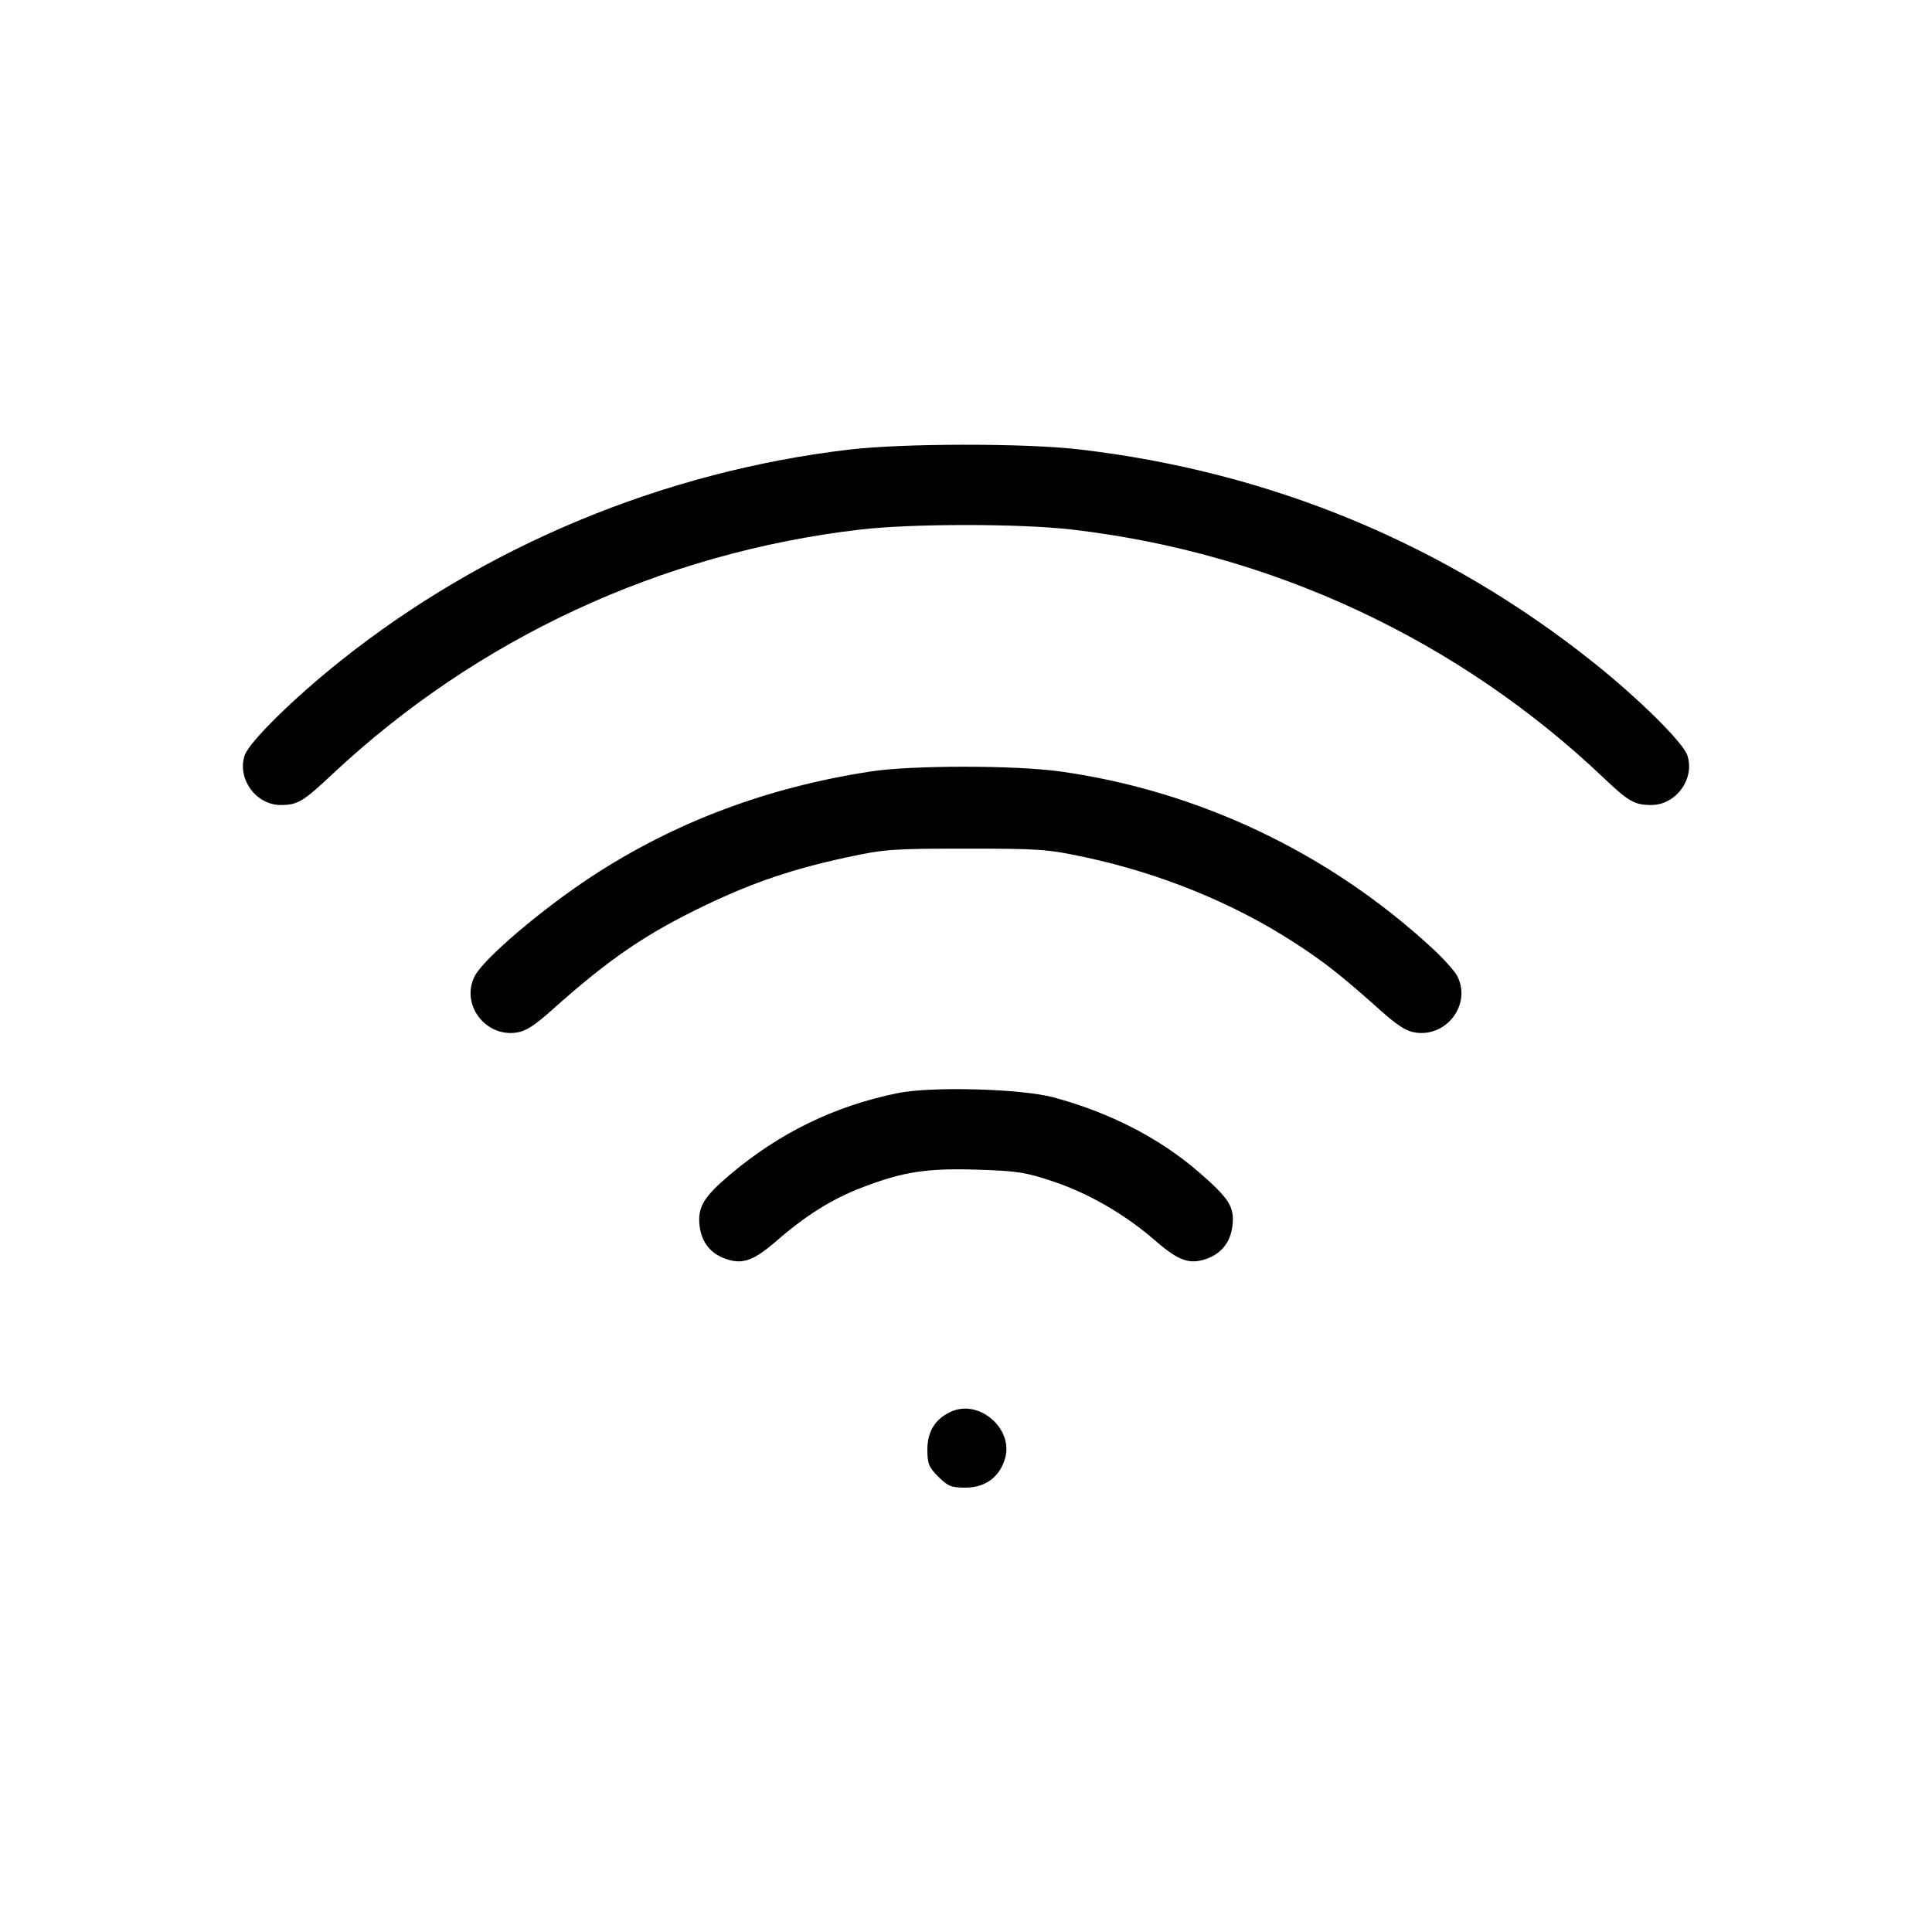 <svg xmlns="http://www.w3.org/2000/svg" class="icon icon-tabler icon-tabler-wifi" width="24" height="24" viewBox="0 0 24 24" stroke-width="1" stroke="currentColor" fill="none" stroke-linecap="round" stroke-linejoin="round"><path d="M10.540 5.586 C 8.237 5.860,6.026 6.779,4.231 8.209 C 3.646 8.675,3.093 9.220,3.039 9.384 C 2.943 9.674,3.180 10.000,3.486 10.000 C 3.697 10.000,3.764 9.960,4.128 9.618 C 5.930 7.929,8.215 6.869,10.680 6.579 C 11.327 6.503,12.672 6.503,13.321 6.579 C 15.807 6.869,18.116 7.949,19.920 9.662 C 20.231 9.958,20.305 10.000,20.514 10.000 C 20.820 10.000,21.057 9.674,20.961 9.384 C 20.909 9.224,20.361 8.682,19.800 8.234 C 17.947 6.755,15.780 5.858,13.400 5.582 C 12.722 5.504,11.211 5.506,10.540 5.586 M10.820 9.583 C 9.528 9.781,8.378 10.214,7.347 10.890 C 6.725 11.299,6.010 11.908,5.898 12.124 C 5.720 12.468,6.020 12.880,6.409 12.828 C 6.530 12.812,6.634 12.746,6.872 12.533 C 7.580 11.901,8.036 11.592,8.780 11.237 C 9.363 10.959,9.858 10.792,10.520 10.650 C 10.986 10.549,11.087 10.542,12.000 10.542 C 12.912 10.542,13.015 10.549,13.481 10.649 C 14.421 10.851,15.323 11.219,16.080 11.710 C 16.449 11.949,16.655 12.111,17.128 12.533 C 17.366 12.746,17.470 12.812,17.591 12.828 C 17.980 12.880,18.280 12.468,18.102 12.124 C 18.071 12.063,17.934 11.911,17.799 11.786 C 16.515 10.596,14.888 9.823,13.168 9.583 C 12.608 9.505,11.330 9.505,10.820 9.583 M11.145 13.580 C 10.360 13.742,9.677 14.076,9.062 14.597 C 8.739 14.872,8.665 14.997,8.690 15.224 C 8.714 15.434,8.829 15.577,9.026 15.642 C 9.228 15.709,9.365 15.658,9.646 15.415 C 10.008 15.100,10.332 14.897,10.699 14.755 C 11.216 14.556,11.506 14.510,12.140 14.530 C 12.640 14.546,12.741 14.562,13.090 14.679 C 13.530 14.827,13.979 15.088,14.354 15.414 C 14.635 15.658,14.772 15.709,14.974 15.642 C 15.171 15.577,15.286 15.434,15.310 15.224 C 15.336 14.994,15.271 14.890,14.900 14.567 C 14.411 14.142,13.794 13.823,13.088 13.632 C 12.685 13.524,11.564 13.493,11.145 13.580 M11.817 17.535 C 11.618 17.624,11.520 17.781,11.520 18.009 C 11.520 18.182,11.538 18.226,11.656 18.344 C 11.775 18.463,11.818 18.480,11.993 18.480 C 12.239 18.480,12.415 18.351,12.484 18.121 C 12.595 17.753,12.168 17.378,11.817 17.535 " stroke="none" fill="black" fill-rule="evenodd"></path></svg>